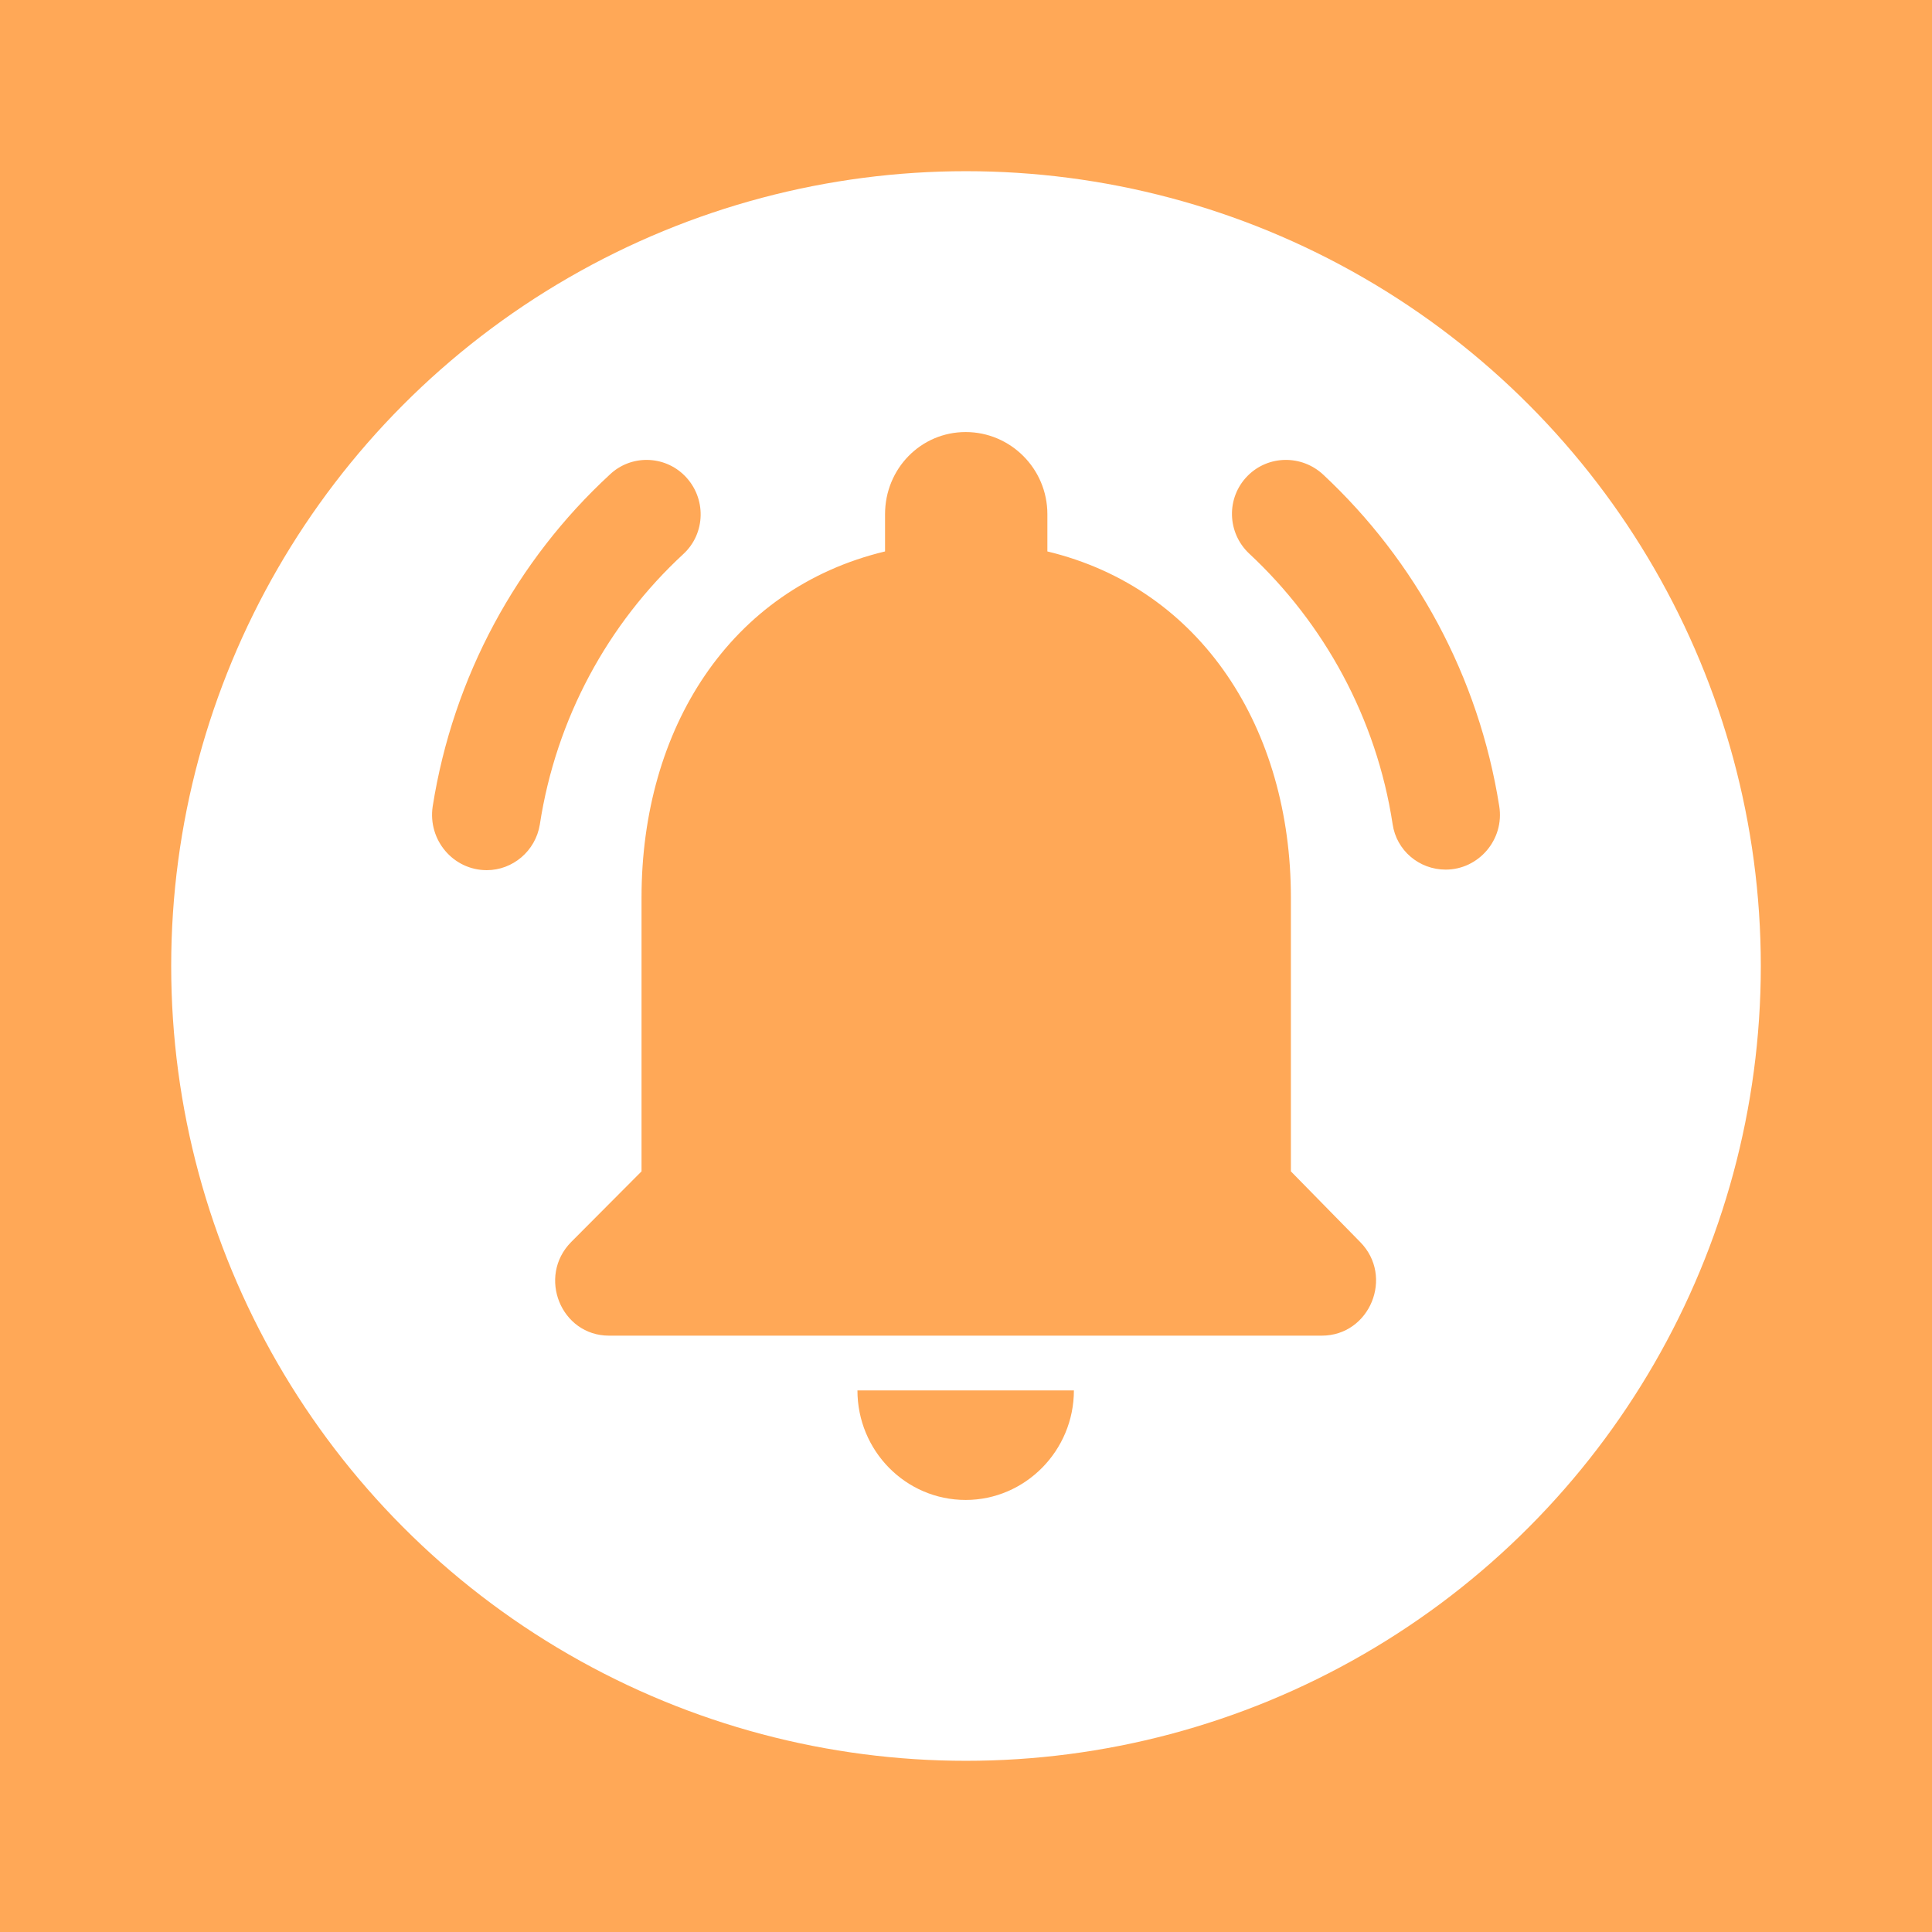 <svg width="237" height="237" viewBox="0 0 237 237" fill="none" xmlns="http://www.w3.org/2000/svg">
<rect width="237" height="237" fill="#FFA857"/>
<circle cx="118.5" cy="118.5" r="97.5" fill="white"/>
<path d="M158.355 143.692V110.103C158.355 89.478 147.468 72.213 128.483 67.645V63.077C128.483 57.501 123.969 53 118.46 53C112.95 53 108.569 57.501 108.569 63.077V67.645C89.517 72.213 78.697 89.411 78.697 110.103V143.692L70.067 152.358C65.885 156.591 68.806 163.846 74.714 163.846H162.139C168.047 163.846 171.034 156.591 166.852 152.358L158.355 143.692ZM118.46 184C125.762 184 131.736 177.954 131.736 170.564H105.183C105.183 177.954 111.091 184 118.46 184ZM83.808 67.981C86.596 65.428 86.663 61.062 84.007 58.374C81.485 55.822 77.369 55.754 74.78 58.24C63.429 68.72 55.596 82.962 53.074 98.951C52.476 103.049 55.596 106.744 59.712 106.744C62.898 106.744 65.686 104.392 66.217 101.168C68.209 88.135 74.581 76.513 83.808 67.981ZM162.338 58.24C159.683 55.754 155.567 55.822 153.045 58.374C150.389 61.062 150.522 65.361 153.244 67.914C162.404 76.446 168.843 88.068 170.835 101.101C171.3 104.325 174.088 106.676 177.34 106.676C181.39 106.676 184.576 102.982 183.912 98.884C181.39 82.962 173.623 68.787 162.338 58.24Z" fill="#FFA857"/>
</svg>
